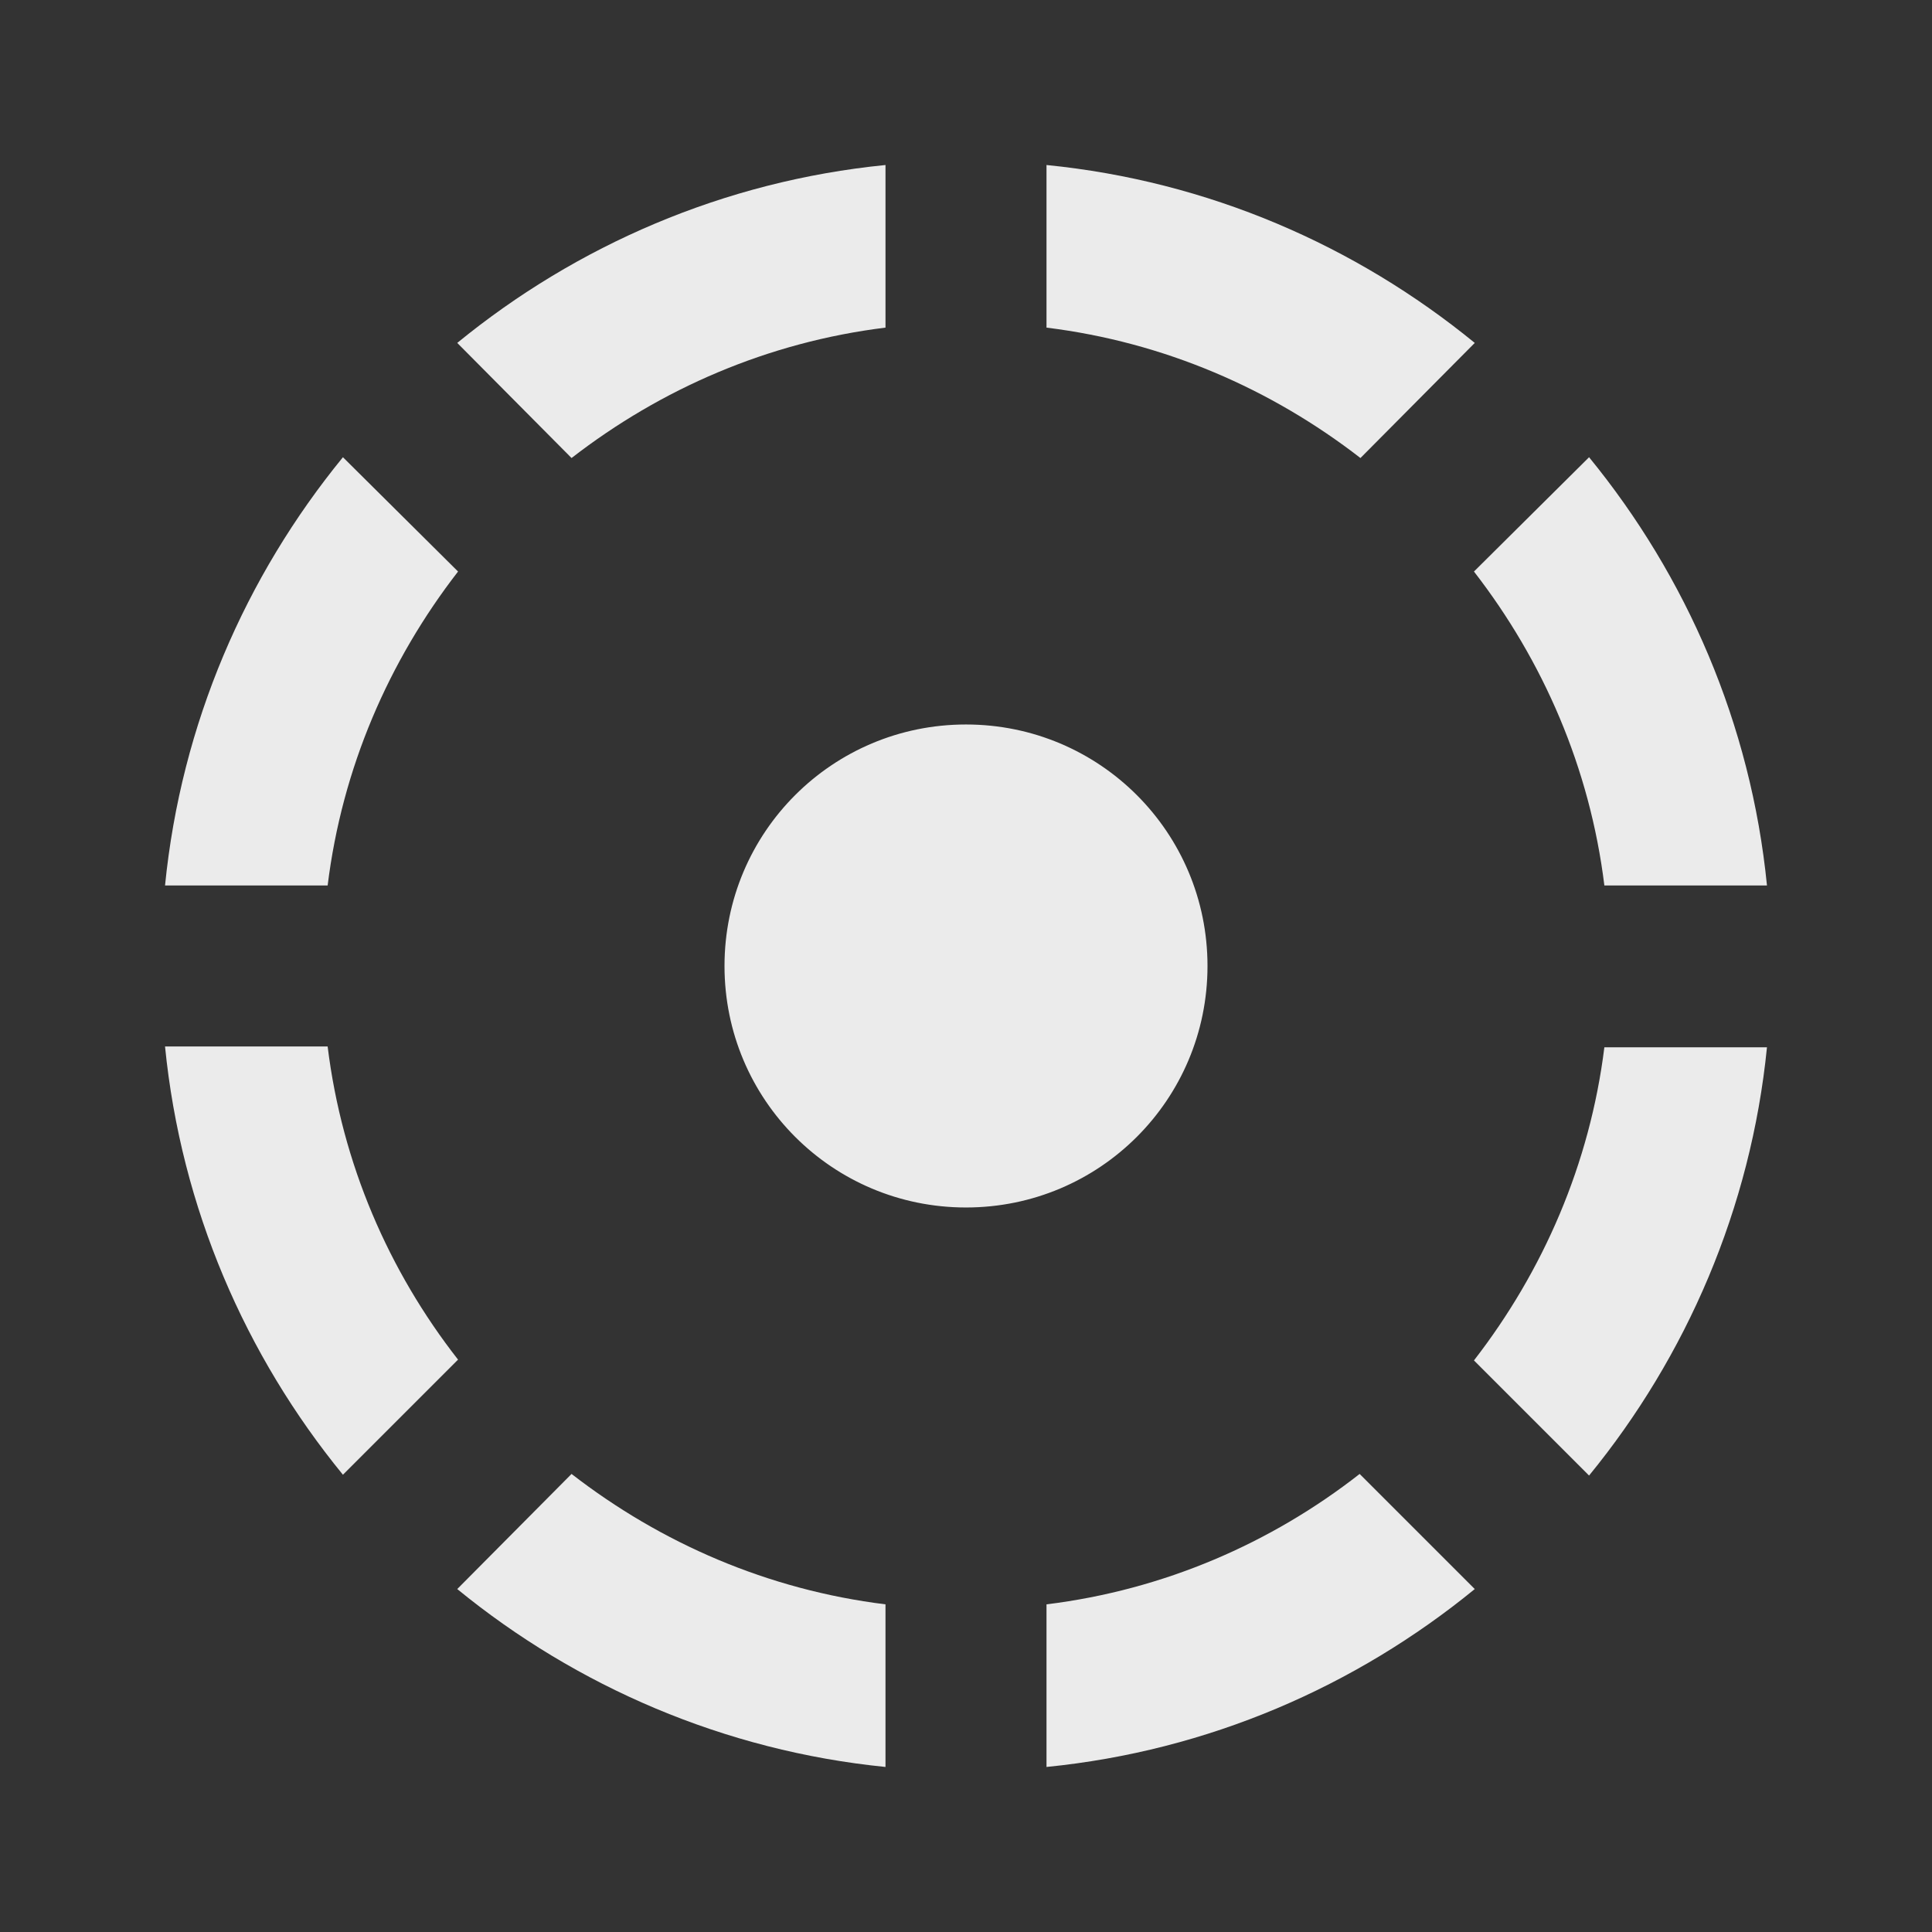 <!-- Generated by IcoMoon.io -->
<svg version="1.1" xmlns="http://www.w3.org/2000/svg" width="280" height="280" viewBox="0 0 280 280">
<rect x="0" y="0" width="280" height="280" fill="#333333" stroke="none"/>
<title>mt-filter_tilt_shift</title>
<path fill="#ebebeb" d="M128.333 47.481v-23.567c-23.449 2.333-44.799 11.667-62.066 25.783l16.567 16.683c12.95-10.033 28.467-16.8 45.499-18.9v0zM213.733 49.698c-17.267-14.117-38.617-23.45-62.067-25.783v23.567c17.033 2.1 32.55 8.867 45.5 18.9l16.567-16.683zM232.517 128.331h23.567c-2.333-23.45-11.667-44.8-25.783-62.067l-16.683 16.567c10.033 12.95 16.8 28.467 18.9 45.5v0zM66.384 82.831l-16.683-16.567c-14.117 17.267-23.45 38.617-25.783 62.067h23.567c2.1-17.033 8.867-32.55 18.9-45.5v0zM47.484 151.664h-23.567c2.333 23.45 11.667 44.8 25.783 62.067l16.683-16.683c-10.033-12.833-16.8-28.35-18.9-45.383v0zM175 139.998c0-19.367-15.633-35-35-35s-34.999 15.633-34.999 35c0 19.367 15.633 35 34.999 35s35-15.633 35-35v0zM213.617 197.164l16.683 16.683c14.117-17.267 23.45-38.733 25.783-62.067h-23.567c-2.1 16.917-8.867 32.433-18.9 45.383v0zM151.667 232.514v23.567c23.45-2.333 44.8-11.667 62.067-25.783l-16.683-16.683c-12.833 10.033-28.35 16.8-45.383 18.9v0zM66.267 230.298c17.267 14.117 38.733 23.45 62.066 25.783v-23.567c-17.033-2.1-32.549-8.867-45.499-18.9l-16.567 16.683z"></path>
</svg>

